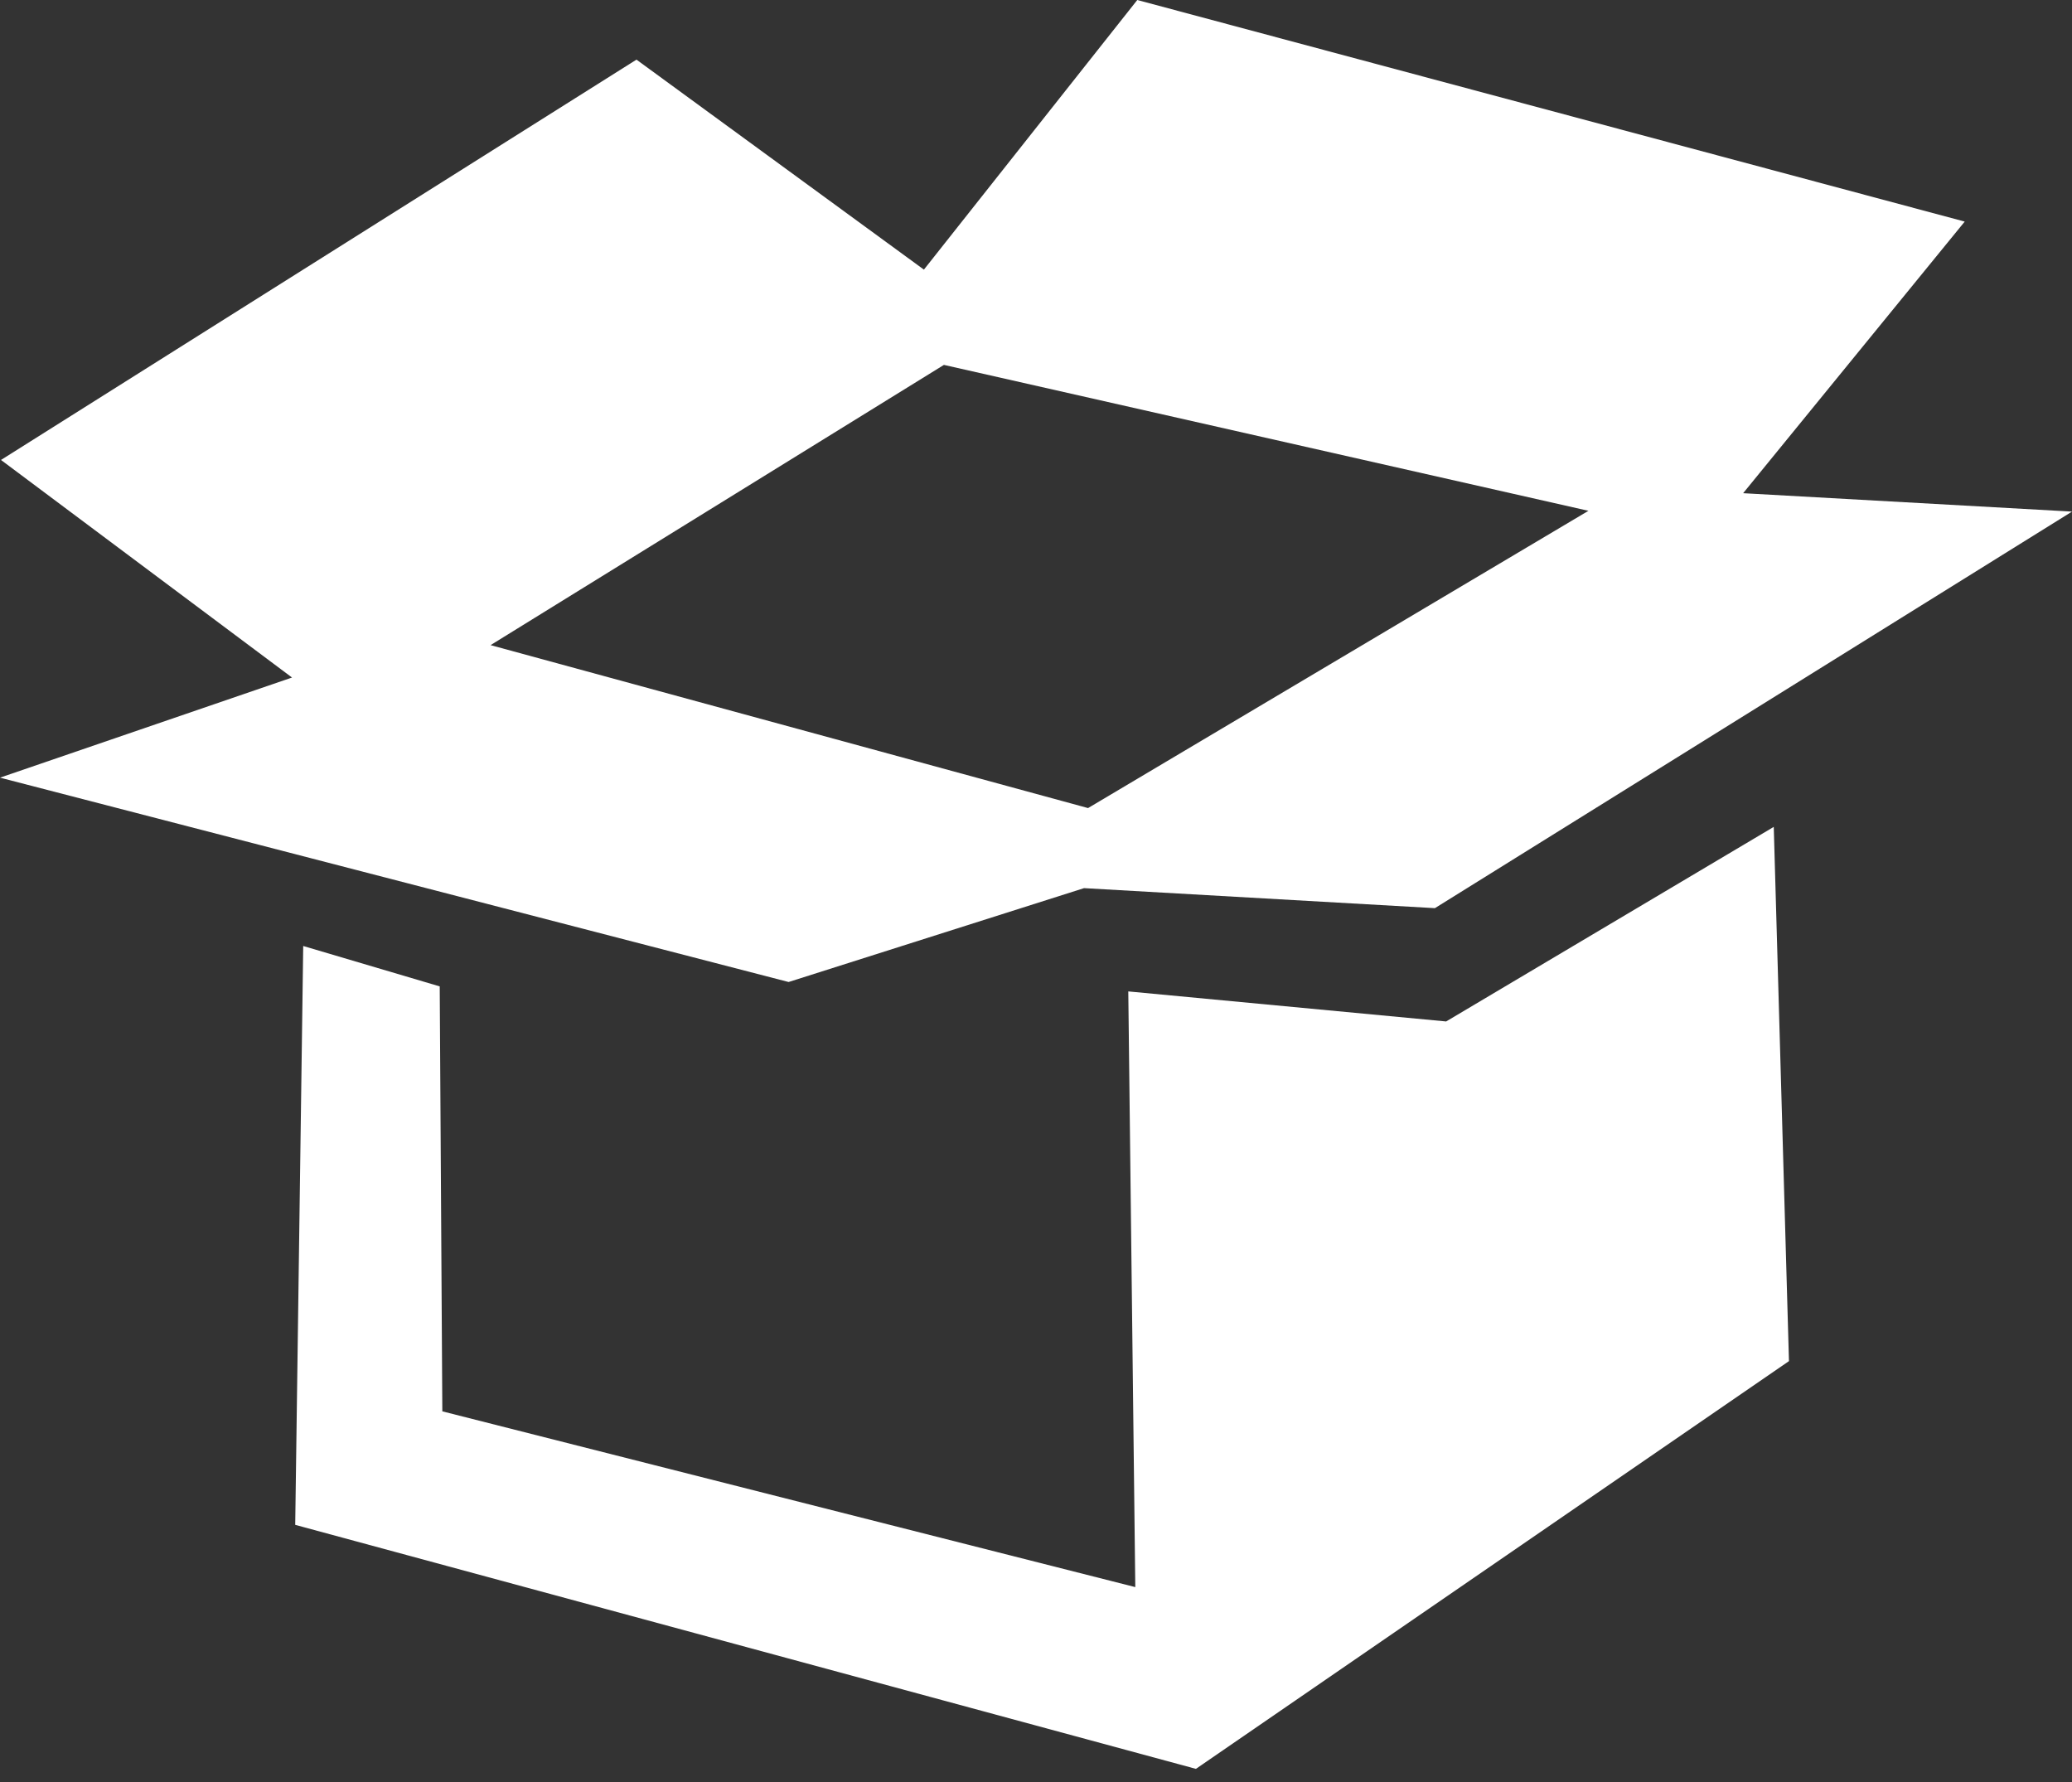 <svg width="50" height="43" viewBox="0 0 50 43" fill="none" xmlns="http://www.w3.org/2000/svg">
<rect x="0" y="0" width="50" height="43" fill="#333333" stroke="none"/>
<path fill-rule="evenodd" clip-rule="evenodd" d="M50 12.345L34.626 21.914L26.159 21.431L19.03 23.696L0 18.765L7.047 16.349L0.024 11.099L15.359 1.439L22.295 6.506L27.444 0L47.411 5.347L42.064 11.901L50 12.345ZM22.778 8.805L11.838 15.567L26.256 19.499L38.331 12.326L22.778 8.805ZM10.611 23.802L10.674 34.056L27.396 38.297L27.227 23.923L34.897 24.648L42.803 19.953L43.17 32.844L28.859 42.683L7.124 36.795L7.317 22.827L10.611 23.802Z" fill="white"/>
</svg>
